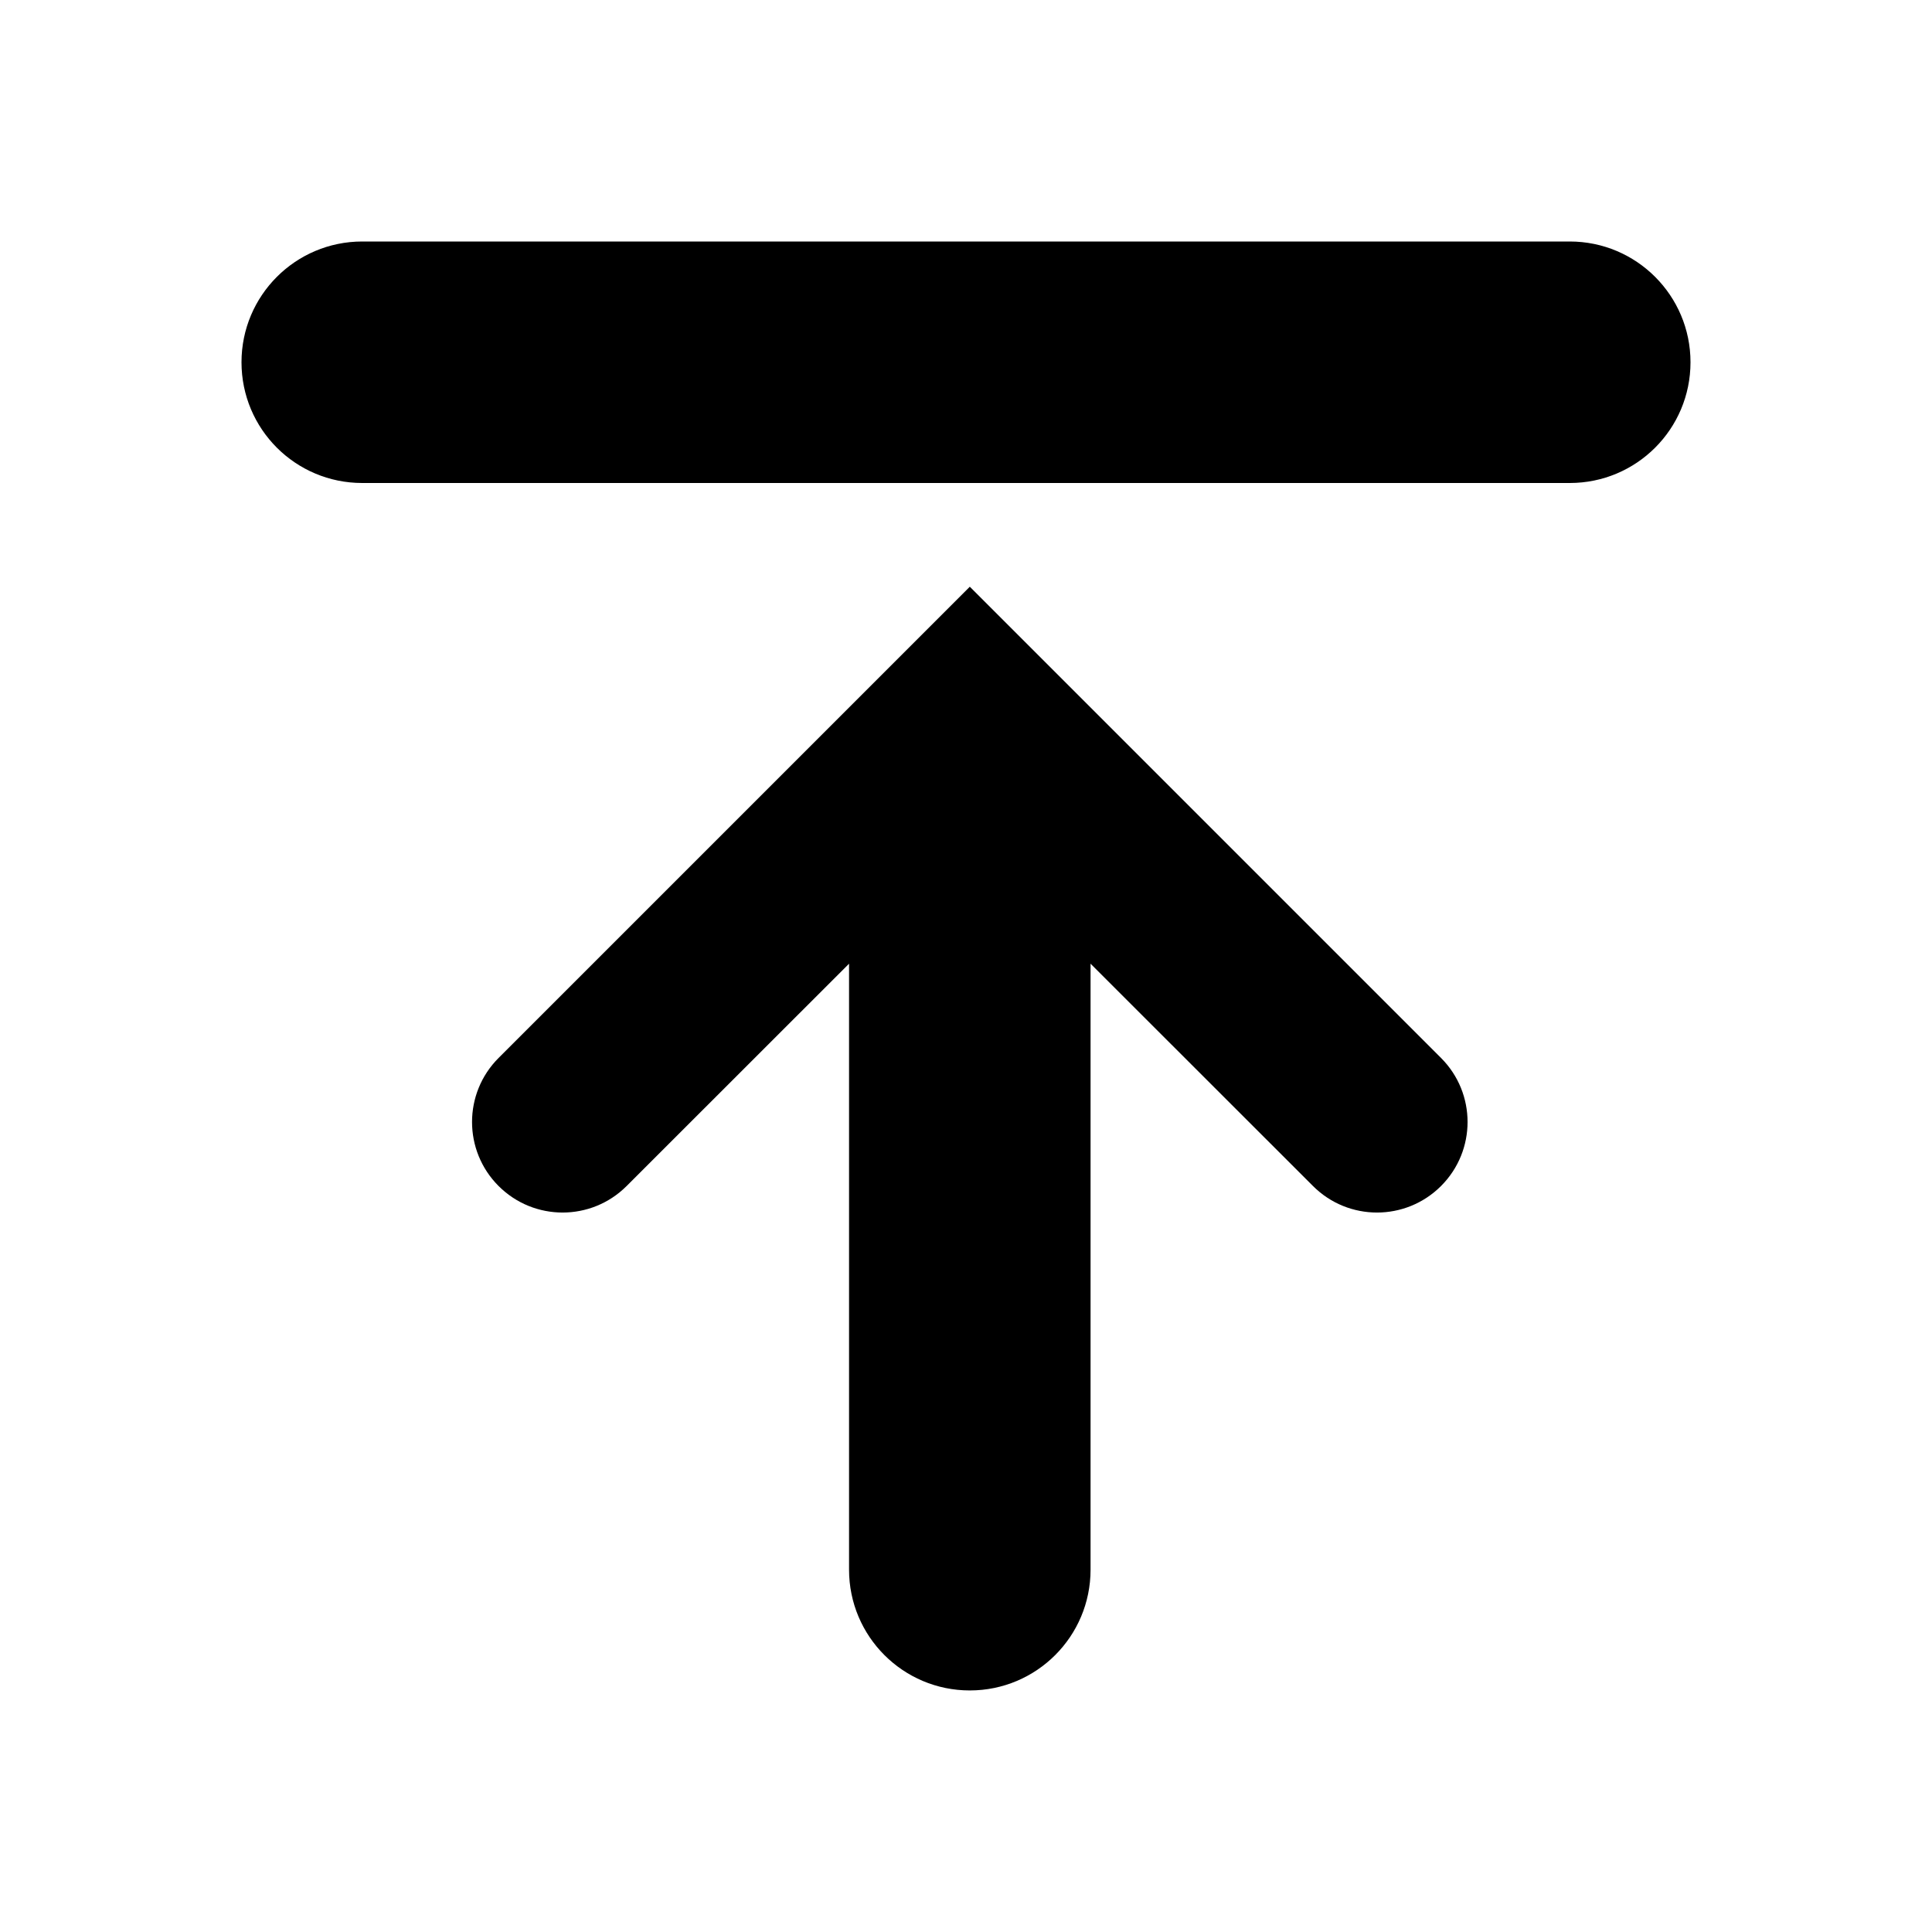 <!-- Generated by IcoMoon.io -->
<svg version="1.1" xmlns="http://www.w3.org/2000/svg" width="32" height="32" viewBox="0 0 32 32">
<title>upload</title>
<path d="M28 6c0-1.104-0.895-2-2-2h-20c-1.106 0-2 0.896-2 2 0 1.106 0.894 2 2 2h20c1.105 0 2-0.894 2-2z"></path>
<path d="M8.258 17.523c-0.586 0.586-0.586 1.535 0 2.121s1.535 0.586 2.121 0v0l3.684-3.682v10.037c0 1.105 0.895 2 2 2s2-0.895 2-2v-10.037l3.684 3.682c0.586 0.586 1.535 0.586 2.121 0s0.586-1.535 0-2.121v0l-7.805-7.805-7.805 7.805z"></path>
</svg>
